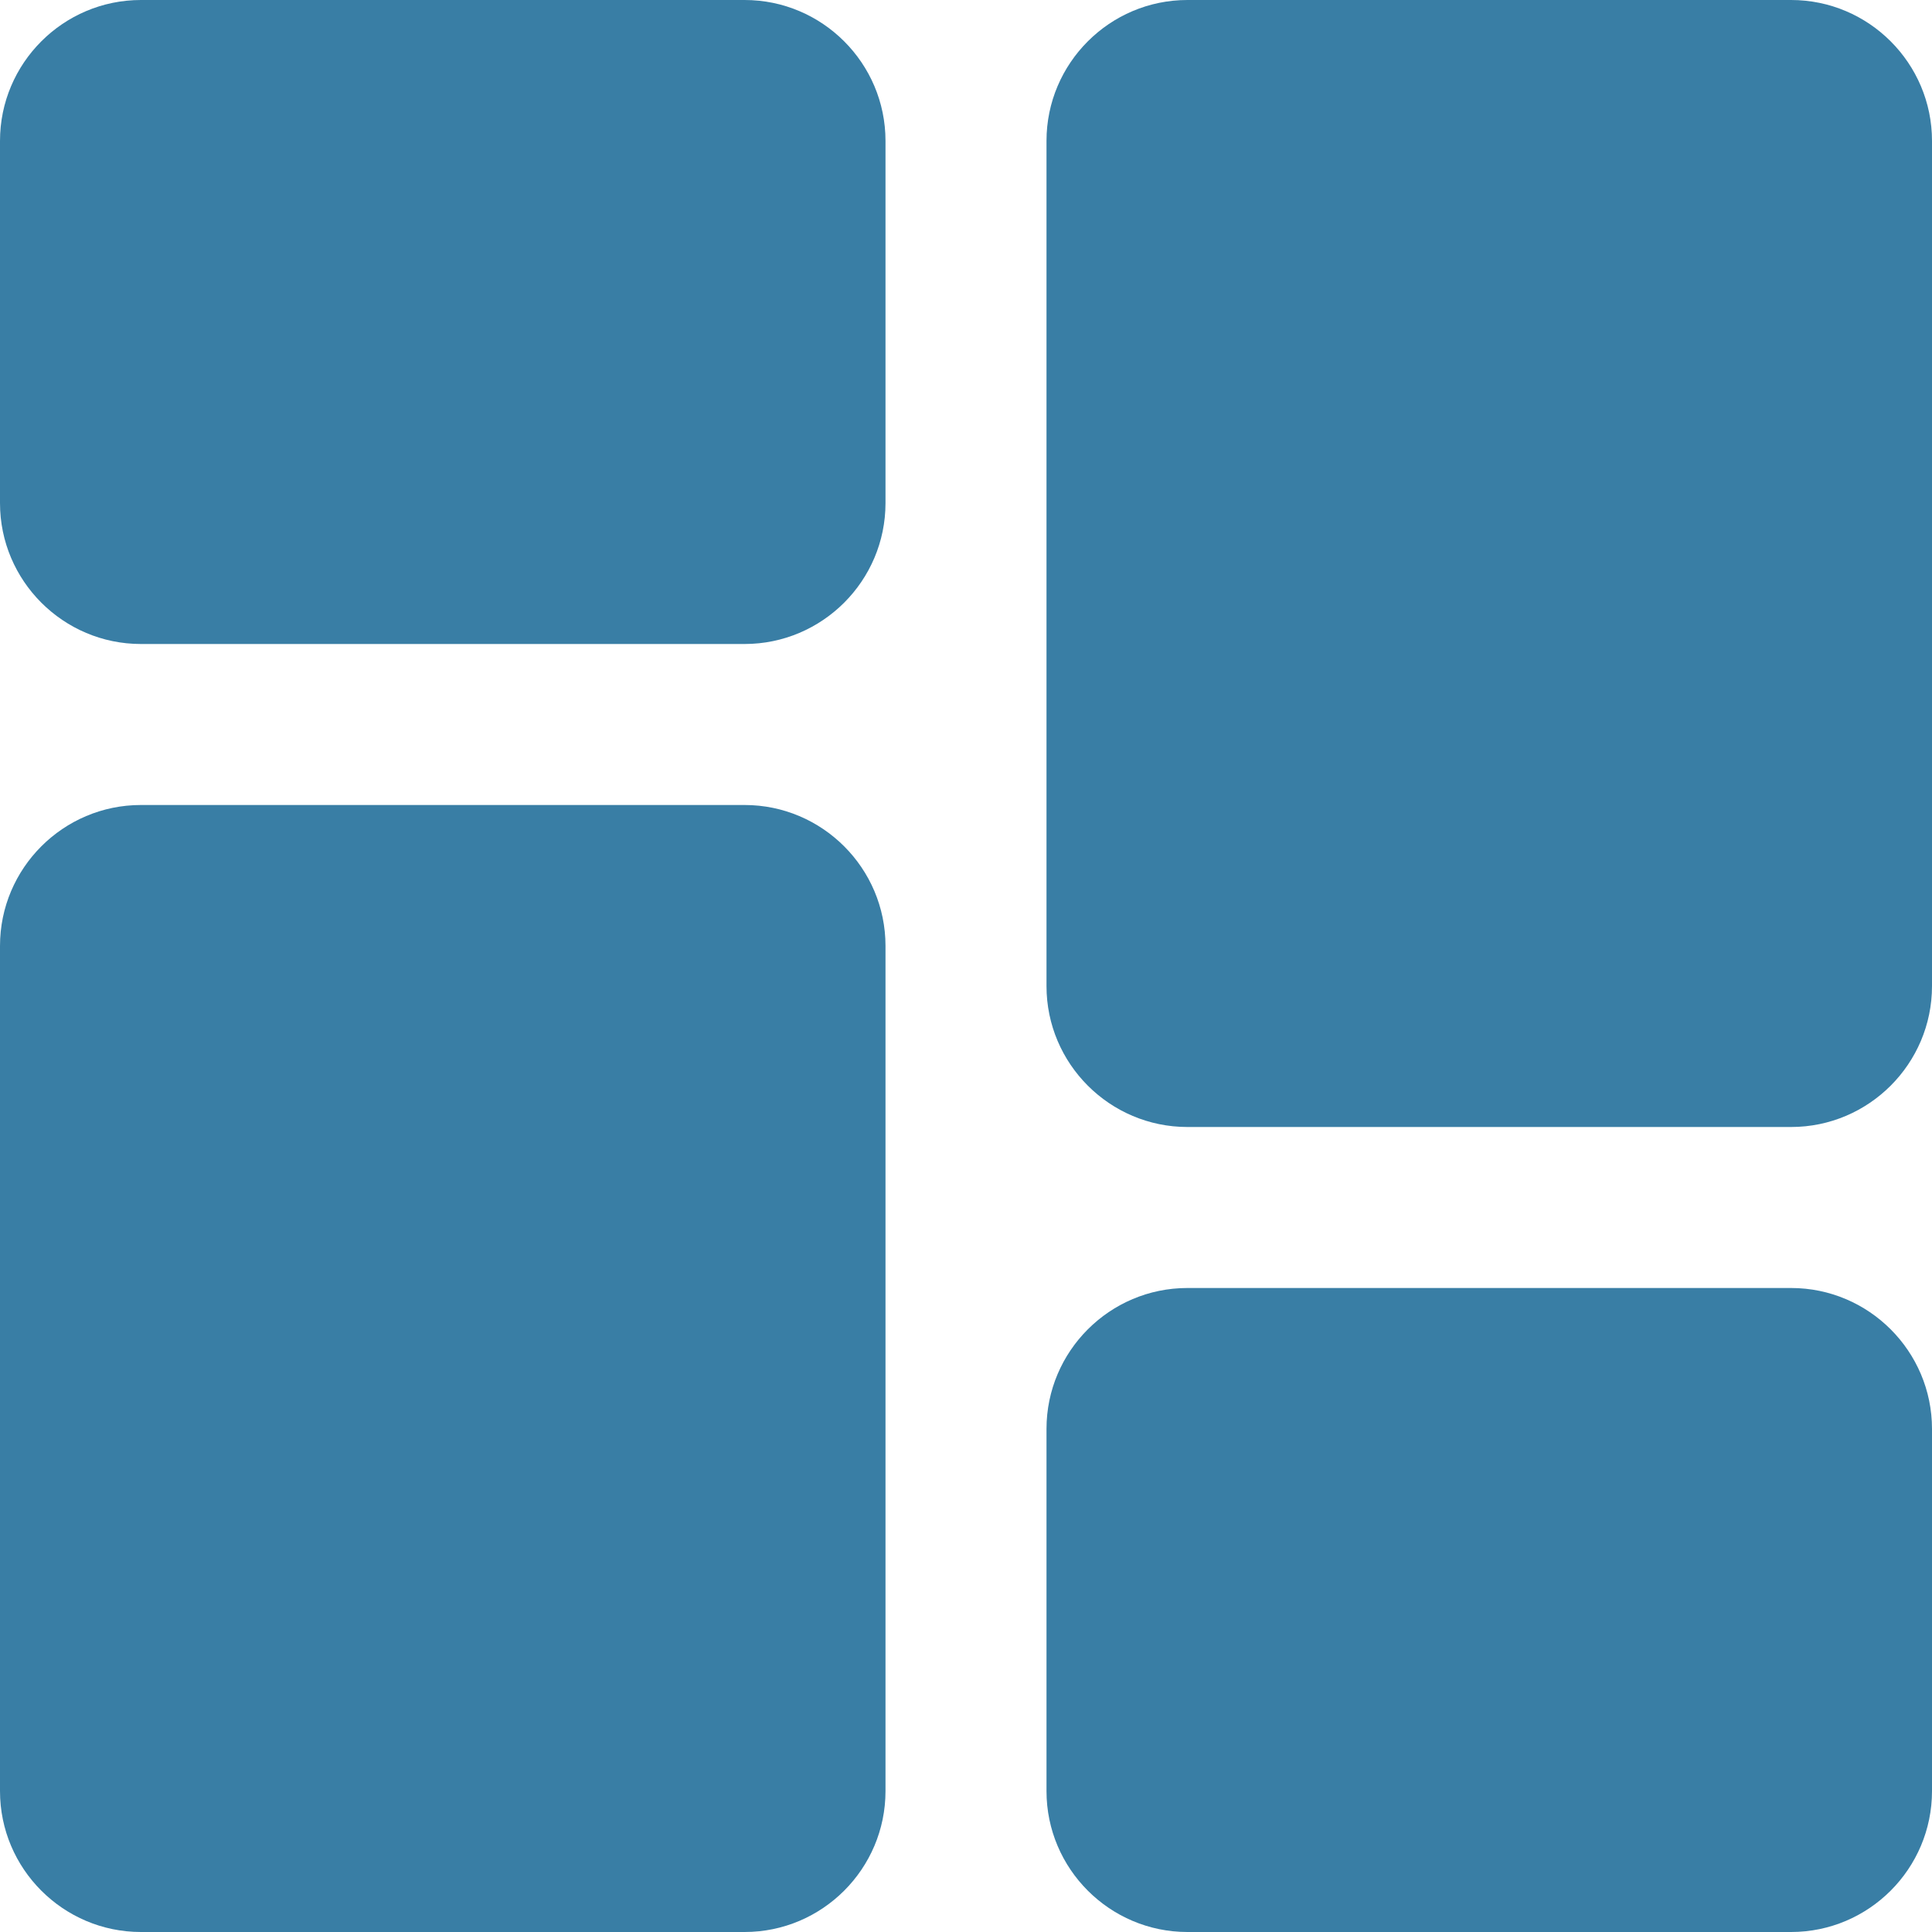 <svg width="15" height="15" viewBox="0 0 15 15" fill="none" xmlns="http://www.w3.org/2000/svg">
<g clip-path="url(#clip0)">
<path d="M5.781 0H1.094C0.491 0 0 0.491 0 1.094V3.906C0 4.509 0.491 5 1.094 5H5.781C6.384 5 6.875 4.509 6.875 3.906V1.094C6.875 0.491 6.384 0 5.781 0Z" fill="#397EA5"/>
<path d="M5.781 6.25H1.094C0.491 6.25 0 6.741 0 7.344V13.906C0 14.509 0.491 15 1.094 15H5.781C6.384 15 6.875 14.509 6.875 13.906V7.344C6.875 6.741 6.384 6.25 5.781 6.25V6.25Z" fill="#397EA5"/>
<path d="M13.906 10H9.219C8.616 10 8.125 10.491 8.125 11.094V13.906C8.125 14.509 8.616 15 9.219 15H13.906C14.509 15 15 14.509 15 13.906V11.094C15 10.491 14.509 10 13.906 10V10Z" fill="#397EA5"/>
<path d="M13.906 0H9.219C8.616 0 8.125 0.491 8.125 1.094V7.656C8.125 8.259 8.616 8.75 9.219 8.75H13.906C14.509 8.75 15 8.259 15 7.656V1.094C15 0.491 14.509 0 13.906 0V0Z" fill="#397EA5"/>
</g>
<defs>
<clipPath id="clip0">
<rect width="15" height="15" fill="white"/>
</clipPath>
</defs>
</svg>
